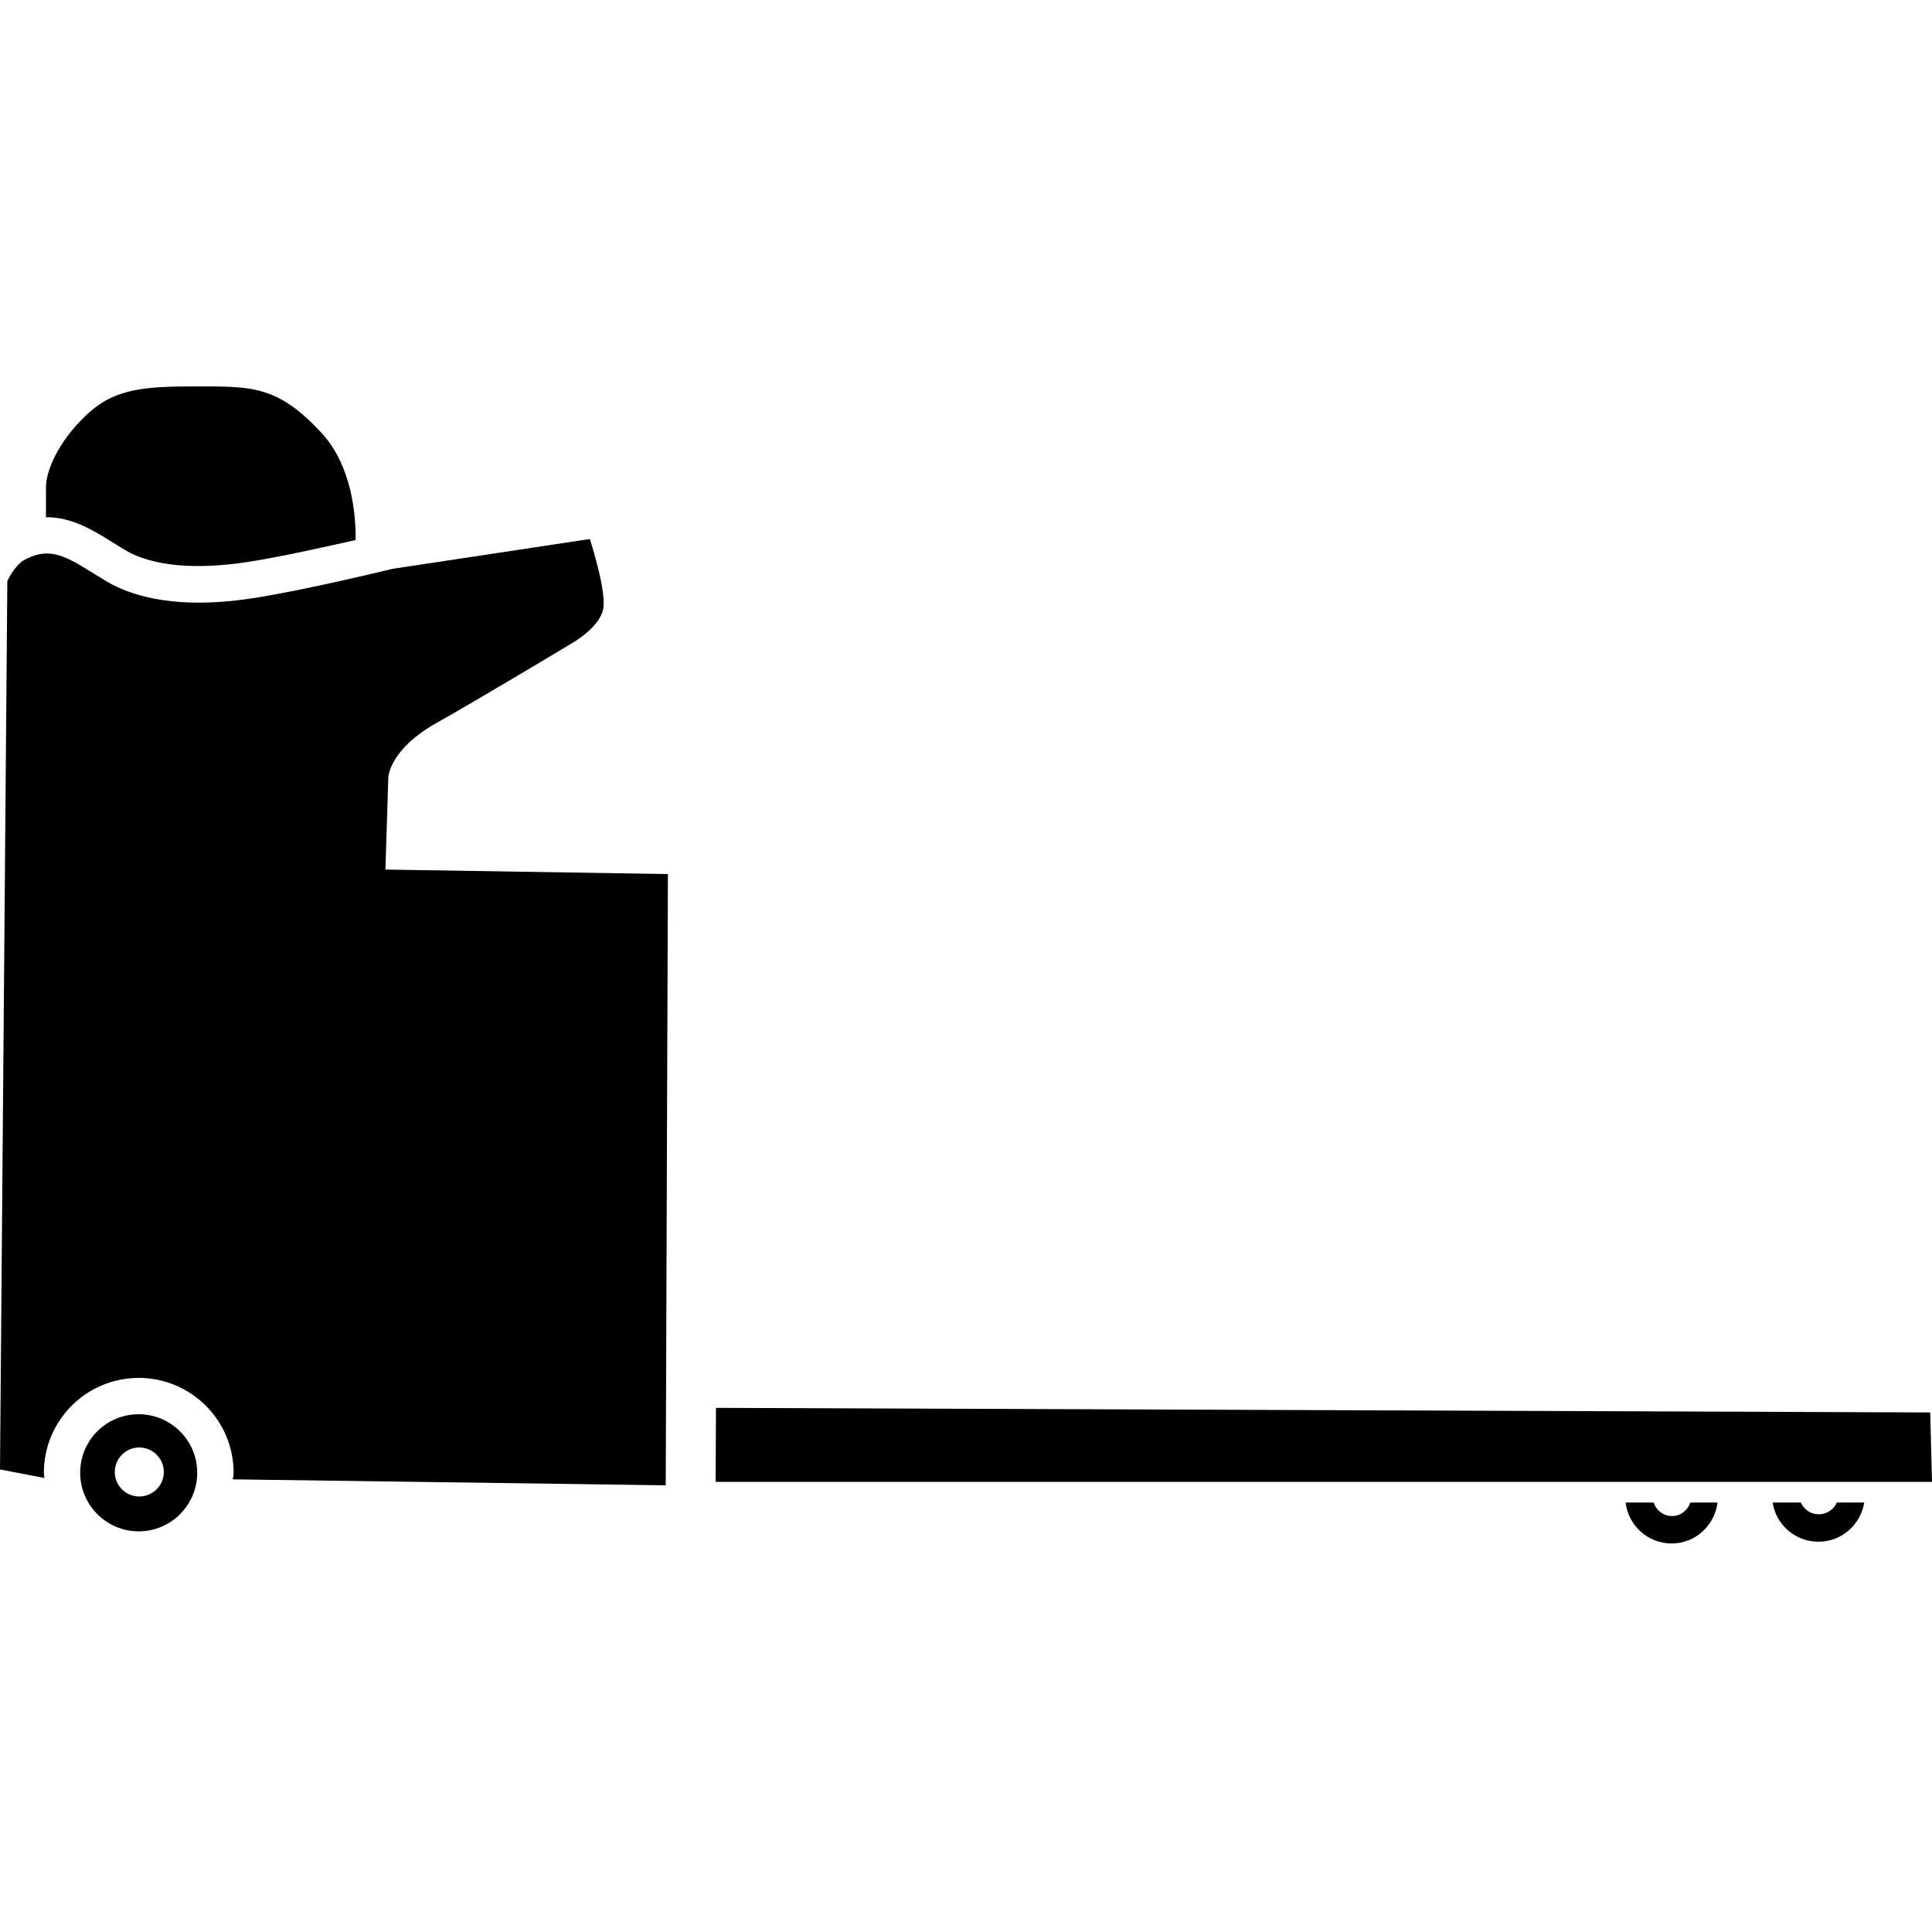 <svg width="24" height="24" viewBox="0 0 24 24" fill="currentColor" xmlns="http://www.w3.org/2000/svg">
<g clip-path="url(#clip0_1413_2792)">
<path d="M1.723 17.568C2.124 17.568 2.45 17.895 2.45 18.295C2.45 18.696 2.124 19.023 1.723 19.023C1.322 19.023 0.996 18.696 0.996 18.295C0.996 17.892 1.32 17.568 1.723 17.568ZM1.426 18.286C1.426 18.454 1.562 18.59 1.73 18.59C1.898 18.59 2.035 18.454 2.035 18.286C2.035 18.118 1.898 17.981 1.73 17.981C1.562 17.981 1.426 18.118 1.426 18.286Z" fill="currentColor"/>
<path d="M22.817 18.665C22.781 18.751 22.694 18.811 22.594 18.811C22.493 18.811 22.409 18.751 22.37 18.665H22.02C22.063 18.941 22.301 19.152 22.589 19.152C22.877 19.152 23.114 18.941 23.158 18.665H22.817Z" fill="currentColor"/>
<path d="M20.998 18.665C20.966 18.761 20.878 18.833 20.77 18.833C20.662 18.833 20.573 18.761 20.542 18.665H20.194C20.227 18.95 20.47 19.174 20.765 19.174C21.06 19.174 21.3 18.95 21.336 18.665H20.998Z" fill="currentColor"/>
<path d="M24 18.408L23.978 17.546L8.894 17.489L8.89 18.408H24Z" fill="currentColor"/>
<path d="M1.382 6.727C1.442 6.763 1.502 6.802 1.562 6.838C1.903 7.034 2.431 7.082 3.089 6.979C3.478 6.919 4.049 6.792 4.418 6.708C4.421 6.413 4.378 5.784 3.982 5.364C3.451 4.8 3.144 4.8 2.474 4.8C1.805 4.8 1.428 4.817 1.068 5.16C0.708 5.503 0.571 5.863 0.571 6.05C0.571 6.166 0.571 6.322 0.571 6.425C0.89 6.422 1.154 6.586 1.382 6.727Z" fill="currentColor"/>
<path d="M4.788 10.802L4.824 9.65C4.824 9.65 4.843 9.307 5.419 8.983C5.995 8.659 7.13 7.975 7.13 7.975C7.13 7.975 7.438 7.795 7.49 7.579C7.546 7.363 7.327 6.696 7.327 6.696L4.877 7.066C4.75 7.097 3.766 7.334 3.161 7.428C2.918 7.466 2.688 7.486 2.472 7.486C2.016 7.486 1.632 7.399 1.339 7.231C1.272 7.19 1.207 7.15 1.142 7.111C0.787 6.888 0.595 6.79 0.281 6.967C0.211 7.022 0.146 7.104 0.091 7.219L0 18.254L0.552 18.36C0.55 18.338 0.545 18.317 0.545 18.295C0.545 17.645 1.073 17.117 1.723 17.117C2.374 17.117 2.902 17.645 2.902 18.295C2.902 18.334 2.894 18.367 2.89 18.377L8.27 18.451L8.297 10.858L4.788 10.802Z" fill="currentColor"/>
</g>
<defs>
<clipPath id="clip0_1413_2792">
<rect width="24" height="14.374" fill="currentColor" transform="translate(0 4.8)"/>
</clipPath>
</defs>
</svg>
